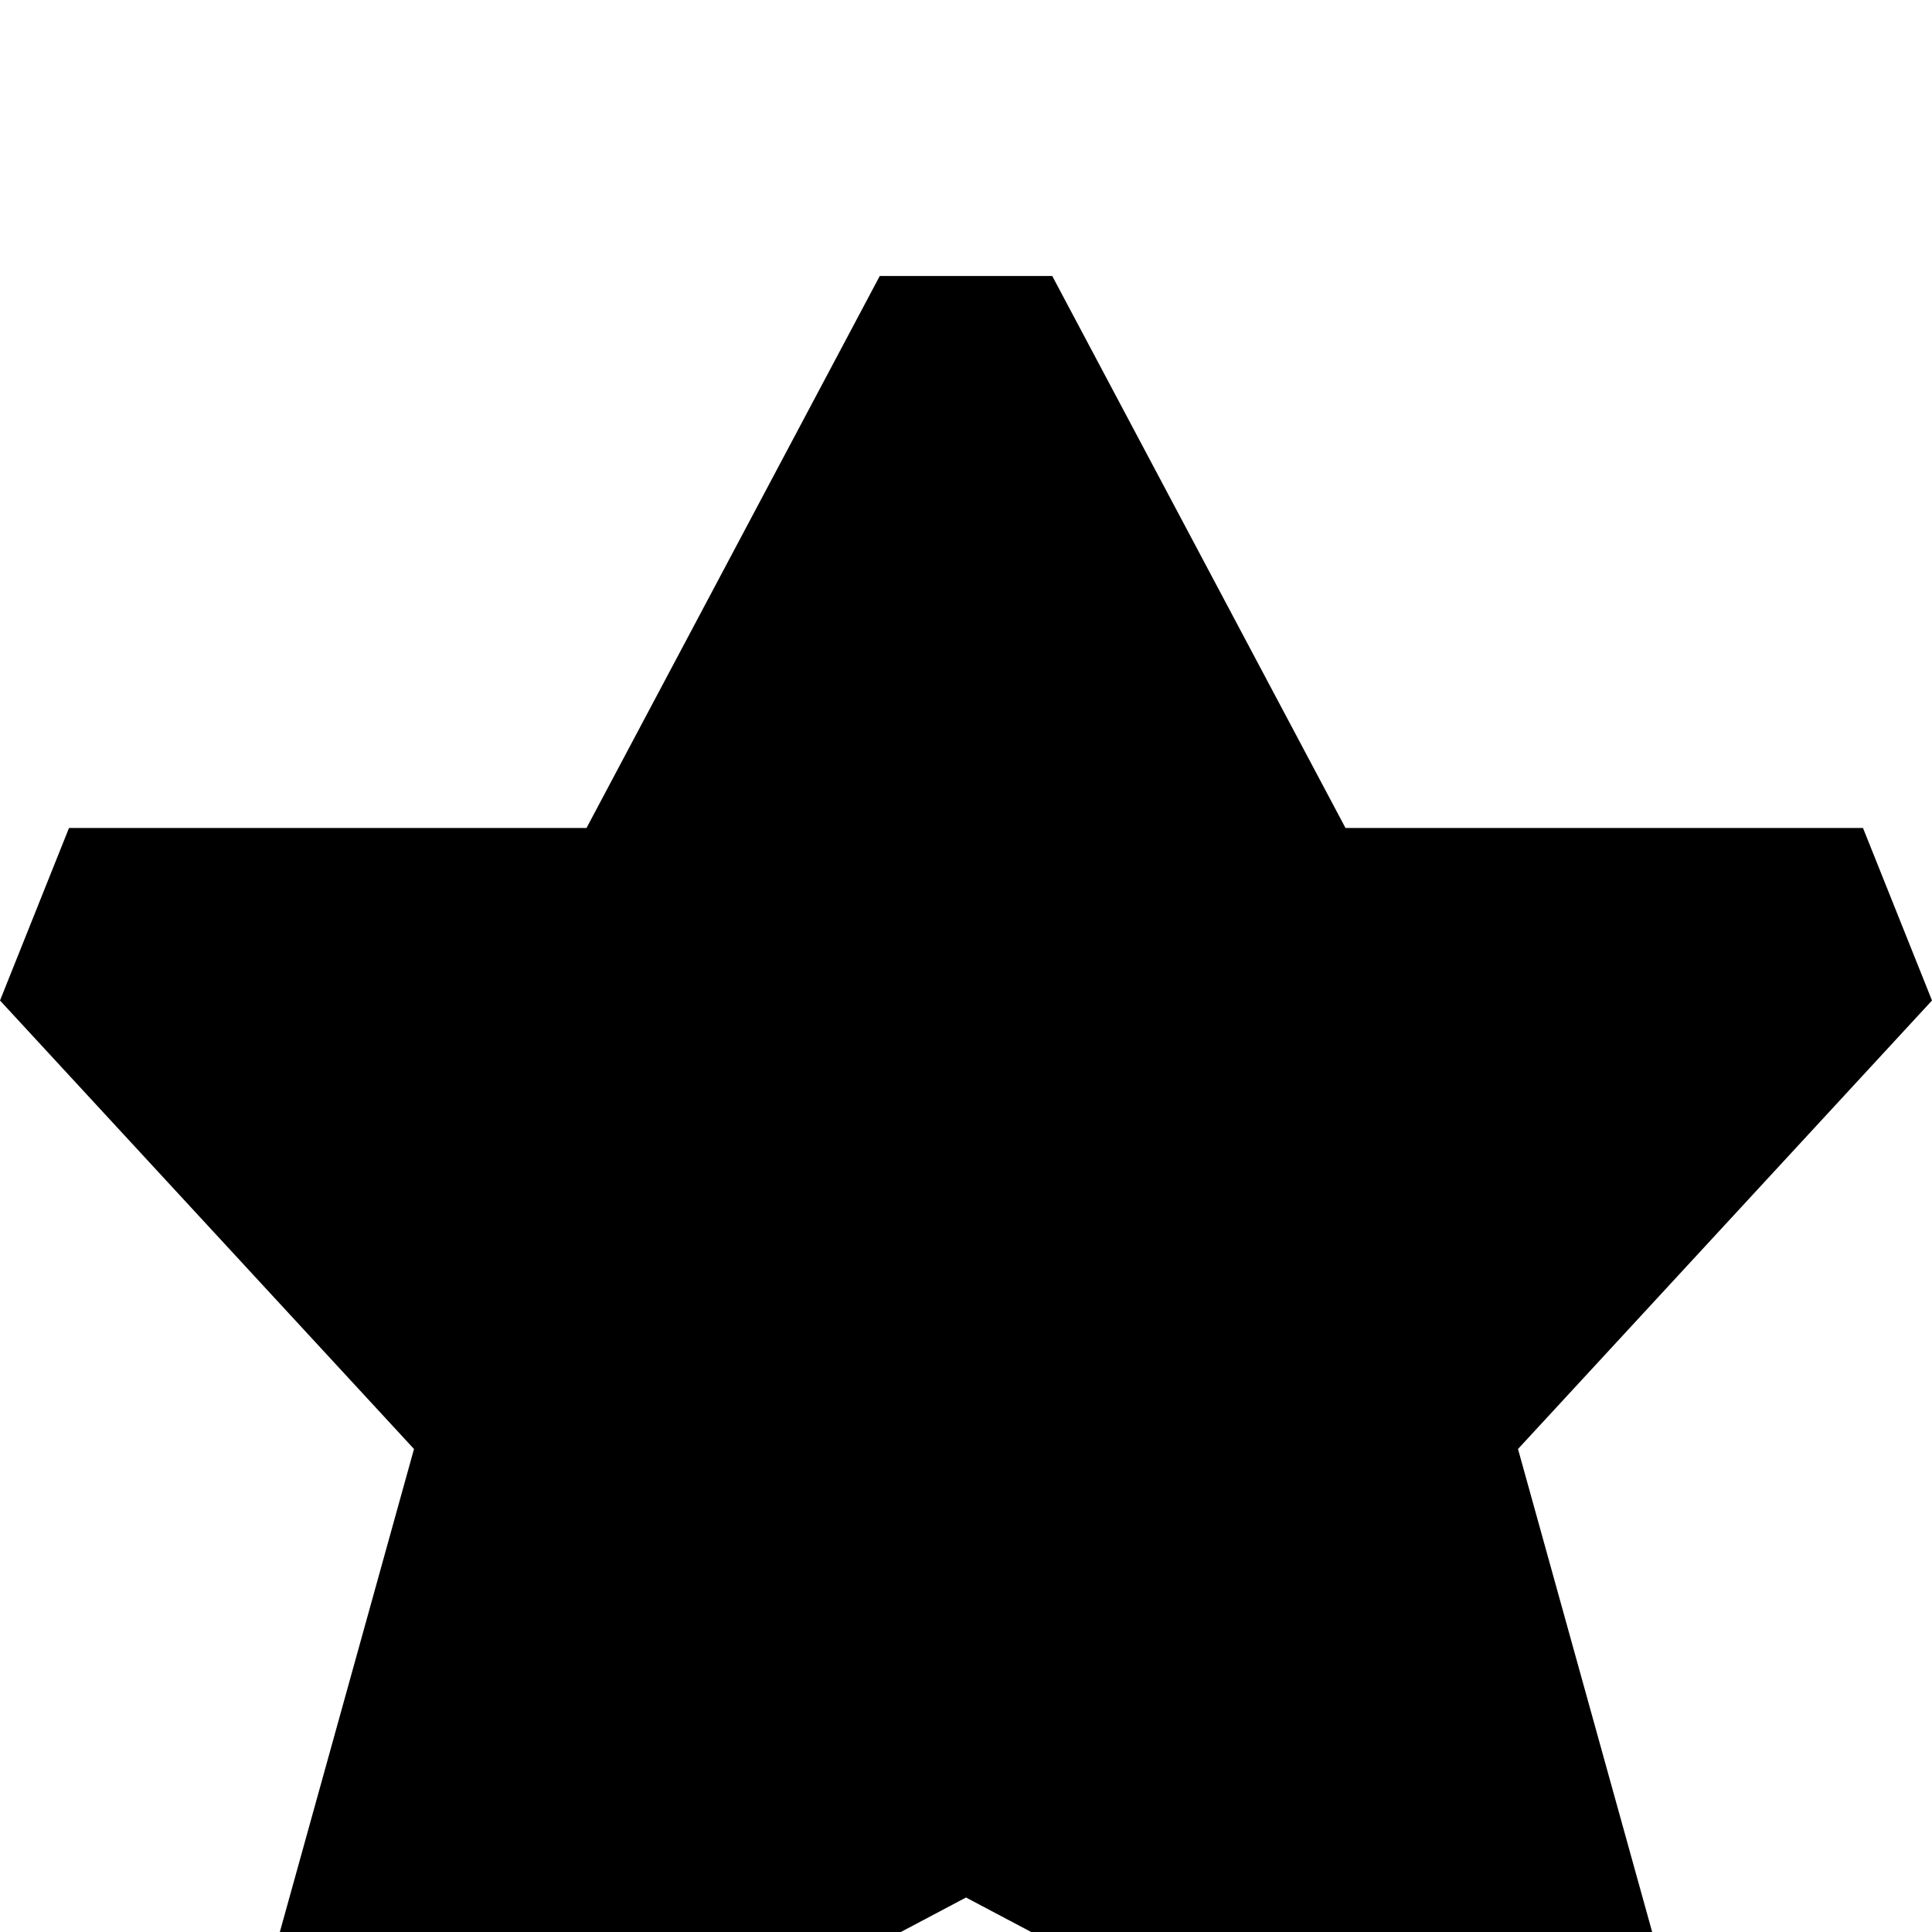 <svg xmlns="http://www.w3.org/2000/svg" viewBox="0 -144 1008 1008"><path fill="currentColor" d="M504 846l-306 162-72-72 90-324L0 378l36-90h270L459 0h90l153 288h270l36 90-216 234 90 324-72 72z"/></svg>
